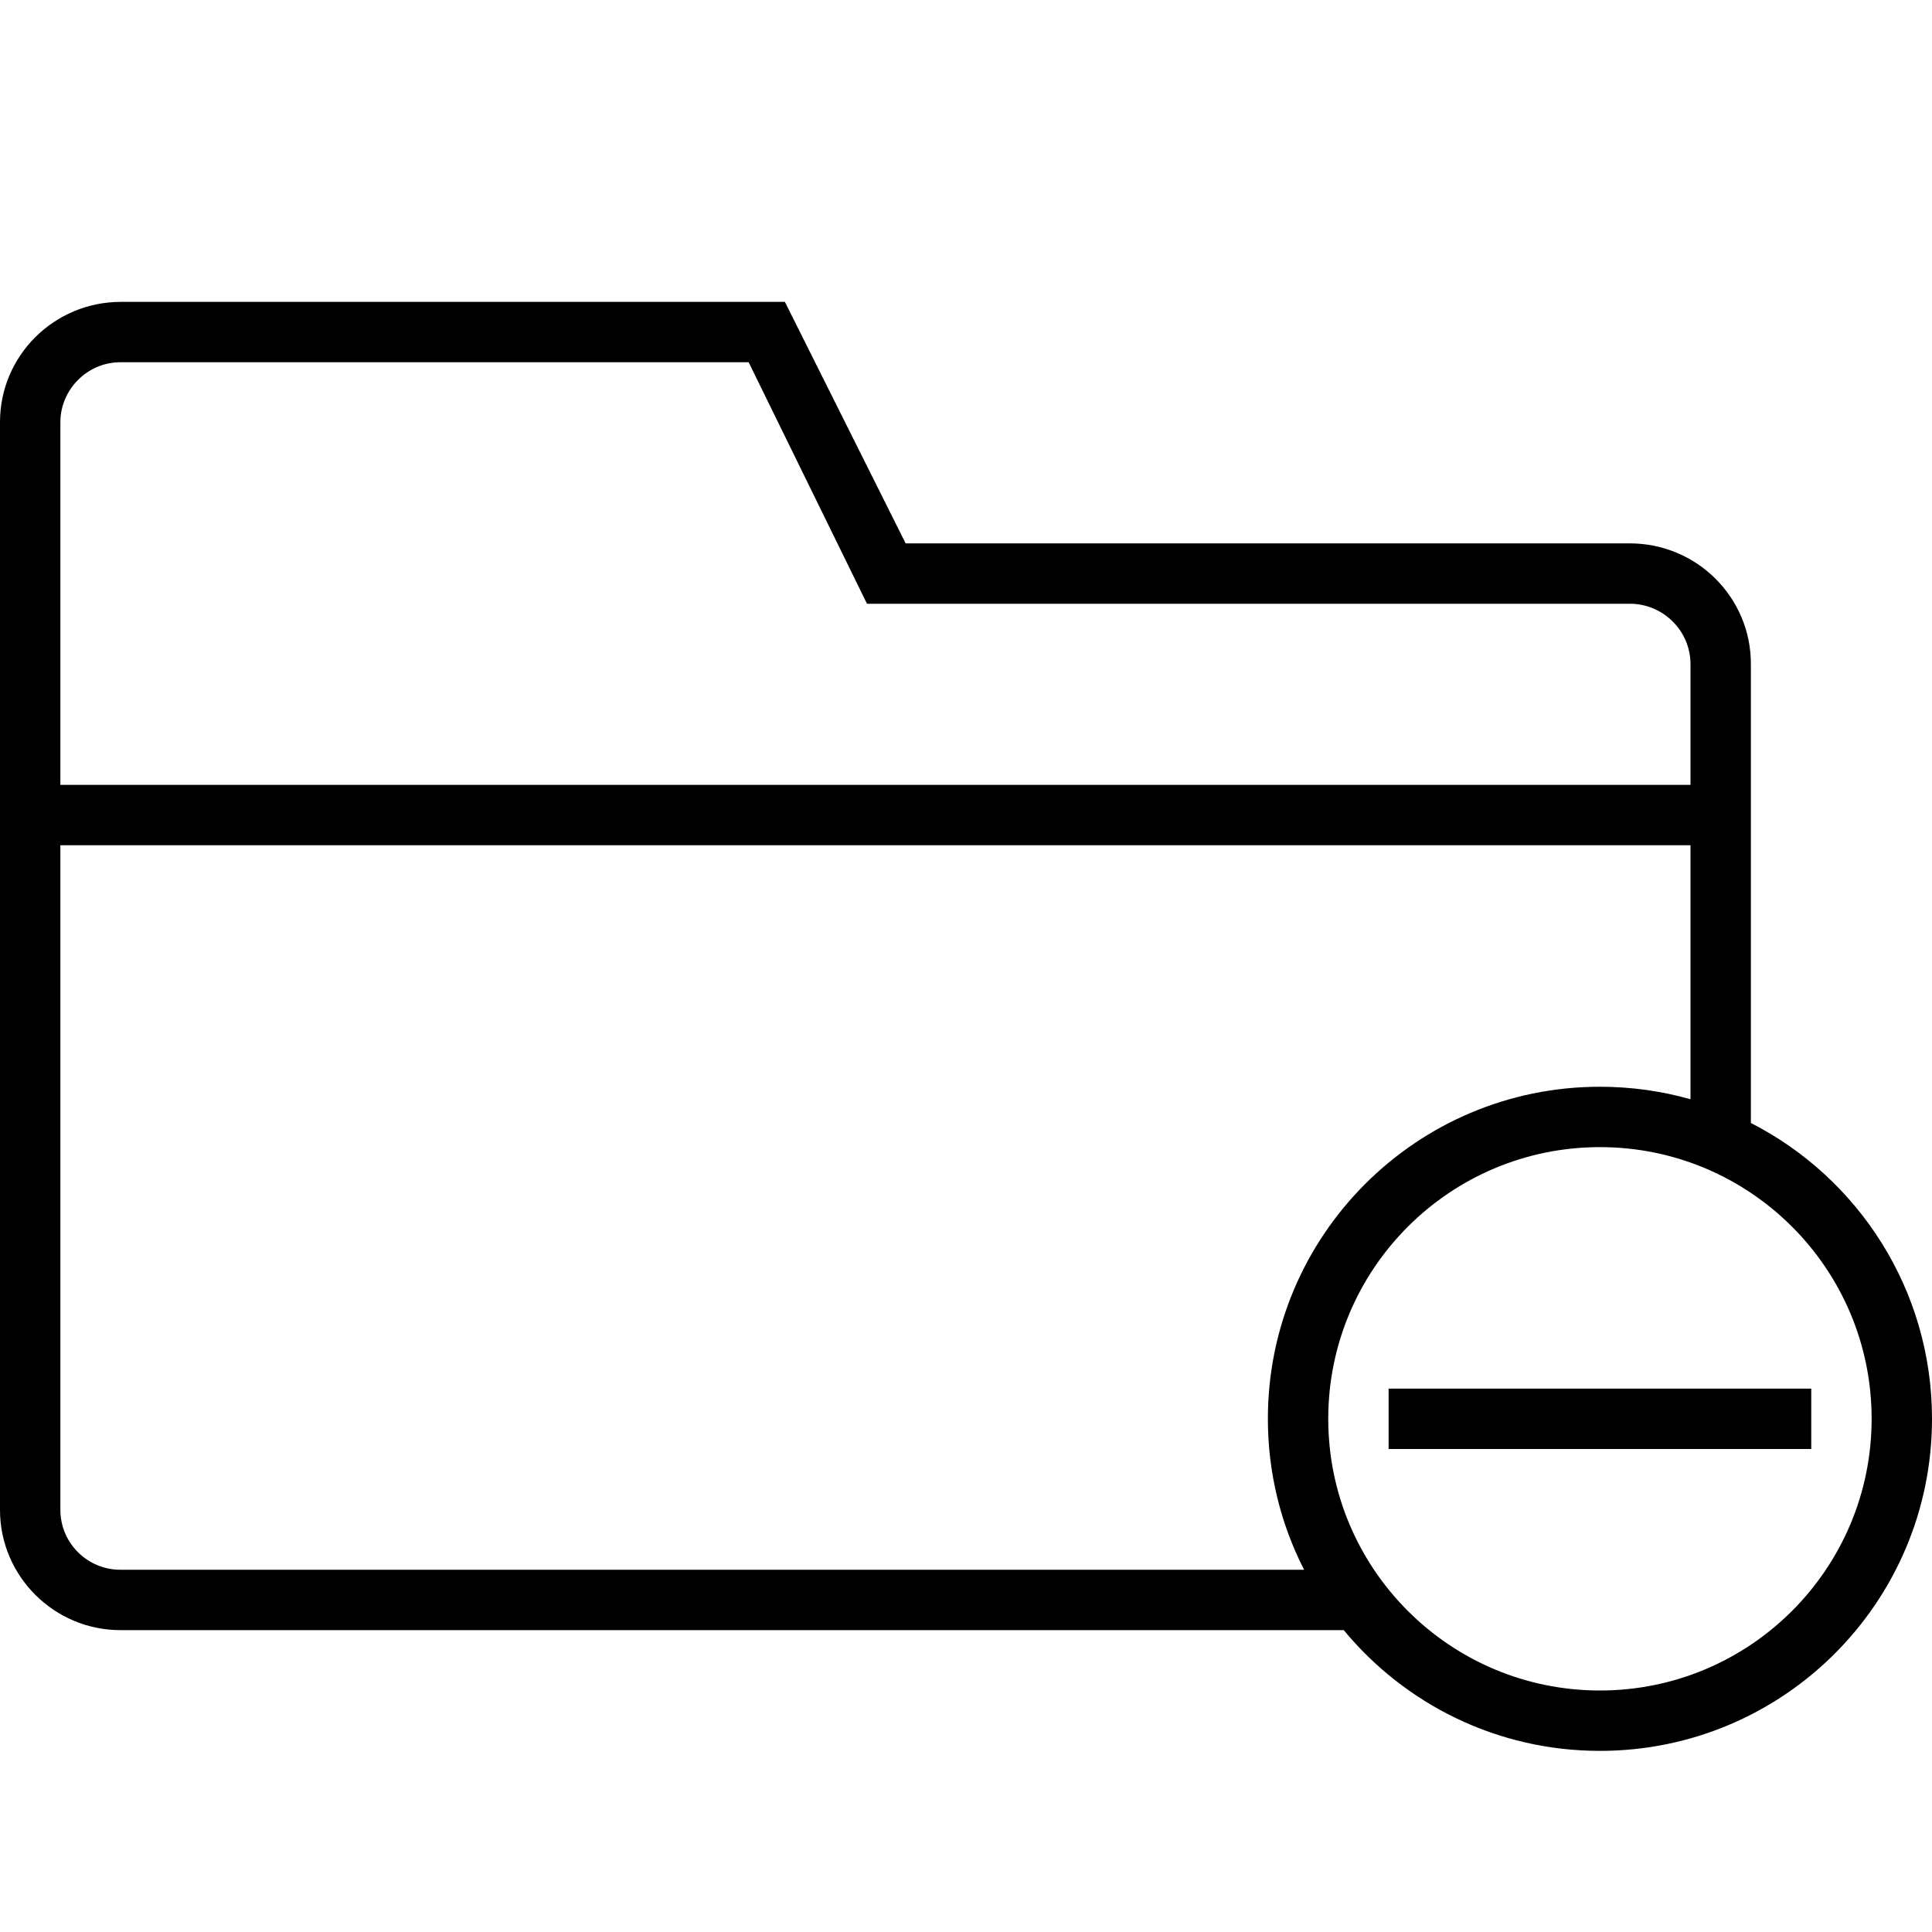 <?xml version="1.0" encoding="UTF-8" standalone="no"?>
<svg width="32px" height="32px" viewBox="0 0 32 32" version="1.1" xmlns="http://www.w3.org/2000/svg" xmlns:xlink="http://www.w3.org/1999/xlink" xmlns:sketch="http://www.bohemiancoding.com/sketch/ns">
    <!-- Generator: Sketch 3.0.3 (7891) - http://www.bohemiancoding.com/sketch -->
    <title>icon 106 folder remove</title>
    <desc>Created with Sketch.</desc>
    <defs></defs>
    <g id="Page-1" stroke="none" stroke-width="1"  fill-rule="evenodd" sketch:type="MSPage">
        <g id="icon-106-folder-remove" sketch:type="MSArtboardGroup" >
            <path d="M21.6,26 L1.993,26 C1.446,26 1,25.556 1,25.008 L1,14 L28,14 L28,18.207 C27.523,18.072 27.02,18 26.5,18 C23.462,18 21,20.462 21,23.5 C21,24.4 21.216,25.25 21.6,26 L21.6,26 L21.6,26 Z M22.257,27 L1.993,27 C0.9,27 0,26.109 0,25.009 L0,6.991 C0,5.89 0.897,5 2.003,5 L13,5 L15,9 L26.994,9 C28.103,9 29,9.893 29,10.995 L29,18.6 C30.781,19.51 32,21.363 32,23.5 C32,26.538 29.538,29 26.5,29 C24.792,29 23.266,28.222 22.257,27 L22.257,27 L22.257,27 Z M1,13 L1,6.992 C1,6.455 1.444,6 1.992,6 L12.4,6 L14.36,10 L26.997,10 C27.546,10 28,10.448 28,11.001 L28,13 L1,13 L1,13 L1,13 Z M26.5,28 C28.985,28 31,25.985 31,23.5 C31,21.015 28.985,19 26.5,19 C24.015,19 22,21.015 22,23.5 C22,25.985 24.015,28 26.5,28 L26.5,28 Z M23,23 L23,24 L30,24 L30,23 L23,23 L23,23 Z" id="folder-remove" sketch:type="MSShapeGroup"></path>
        </g>
    </g>
</svg>
